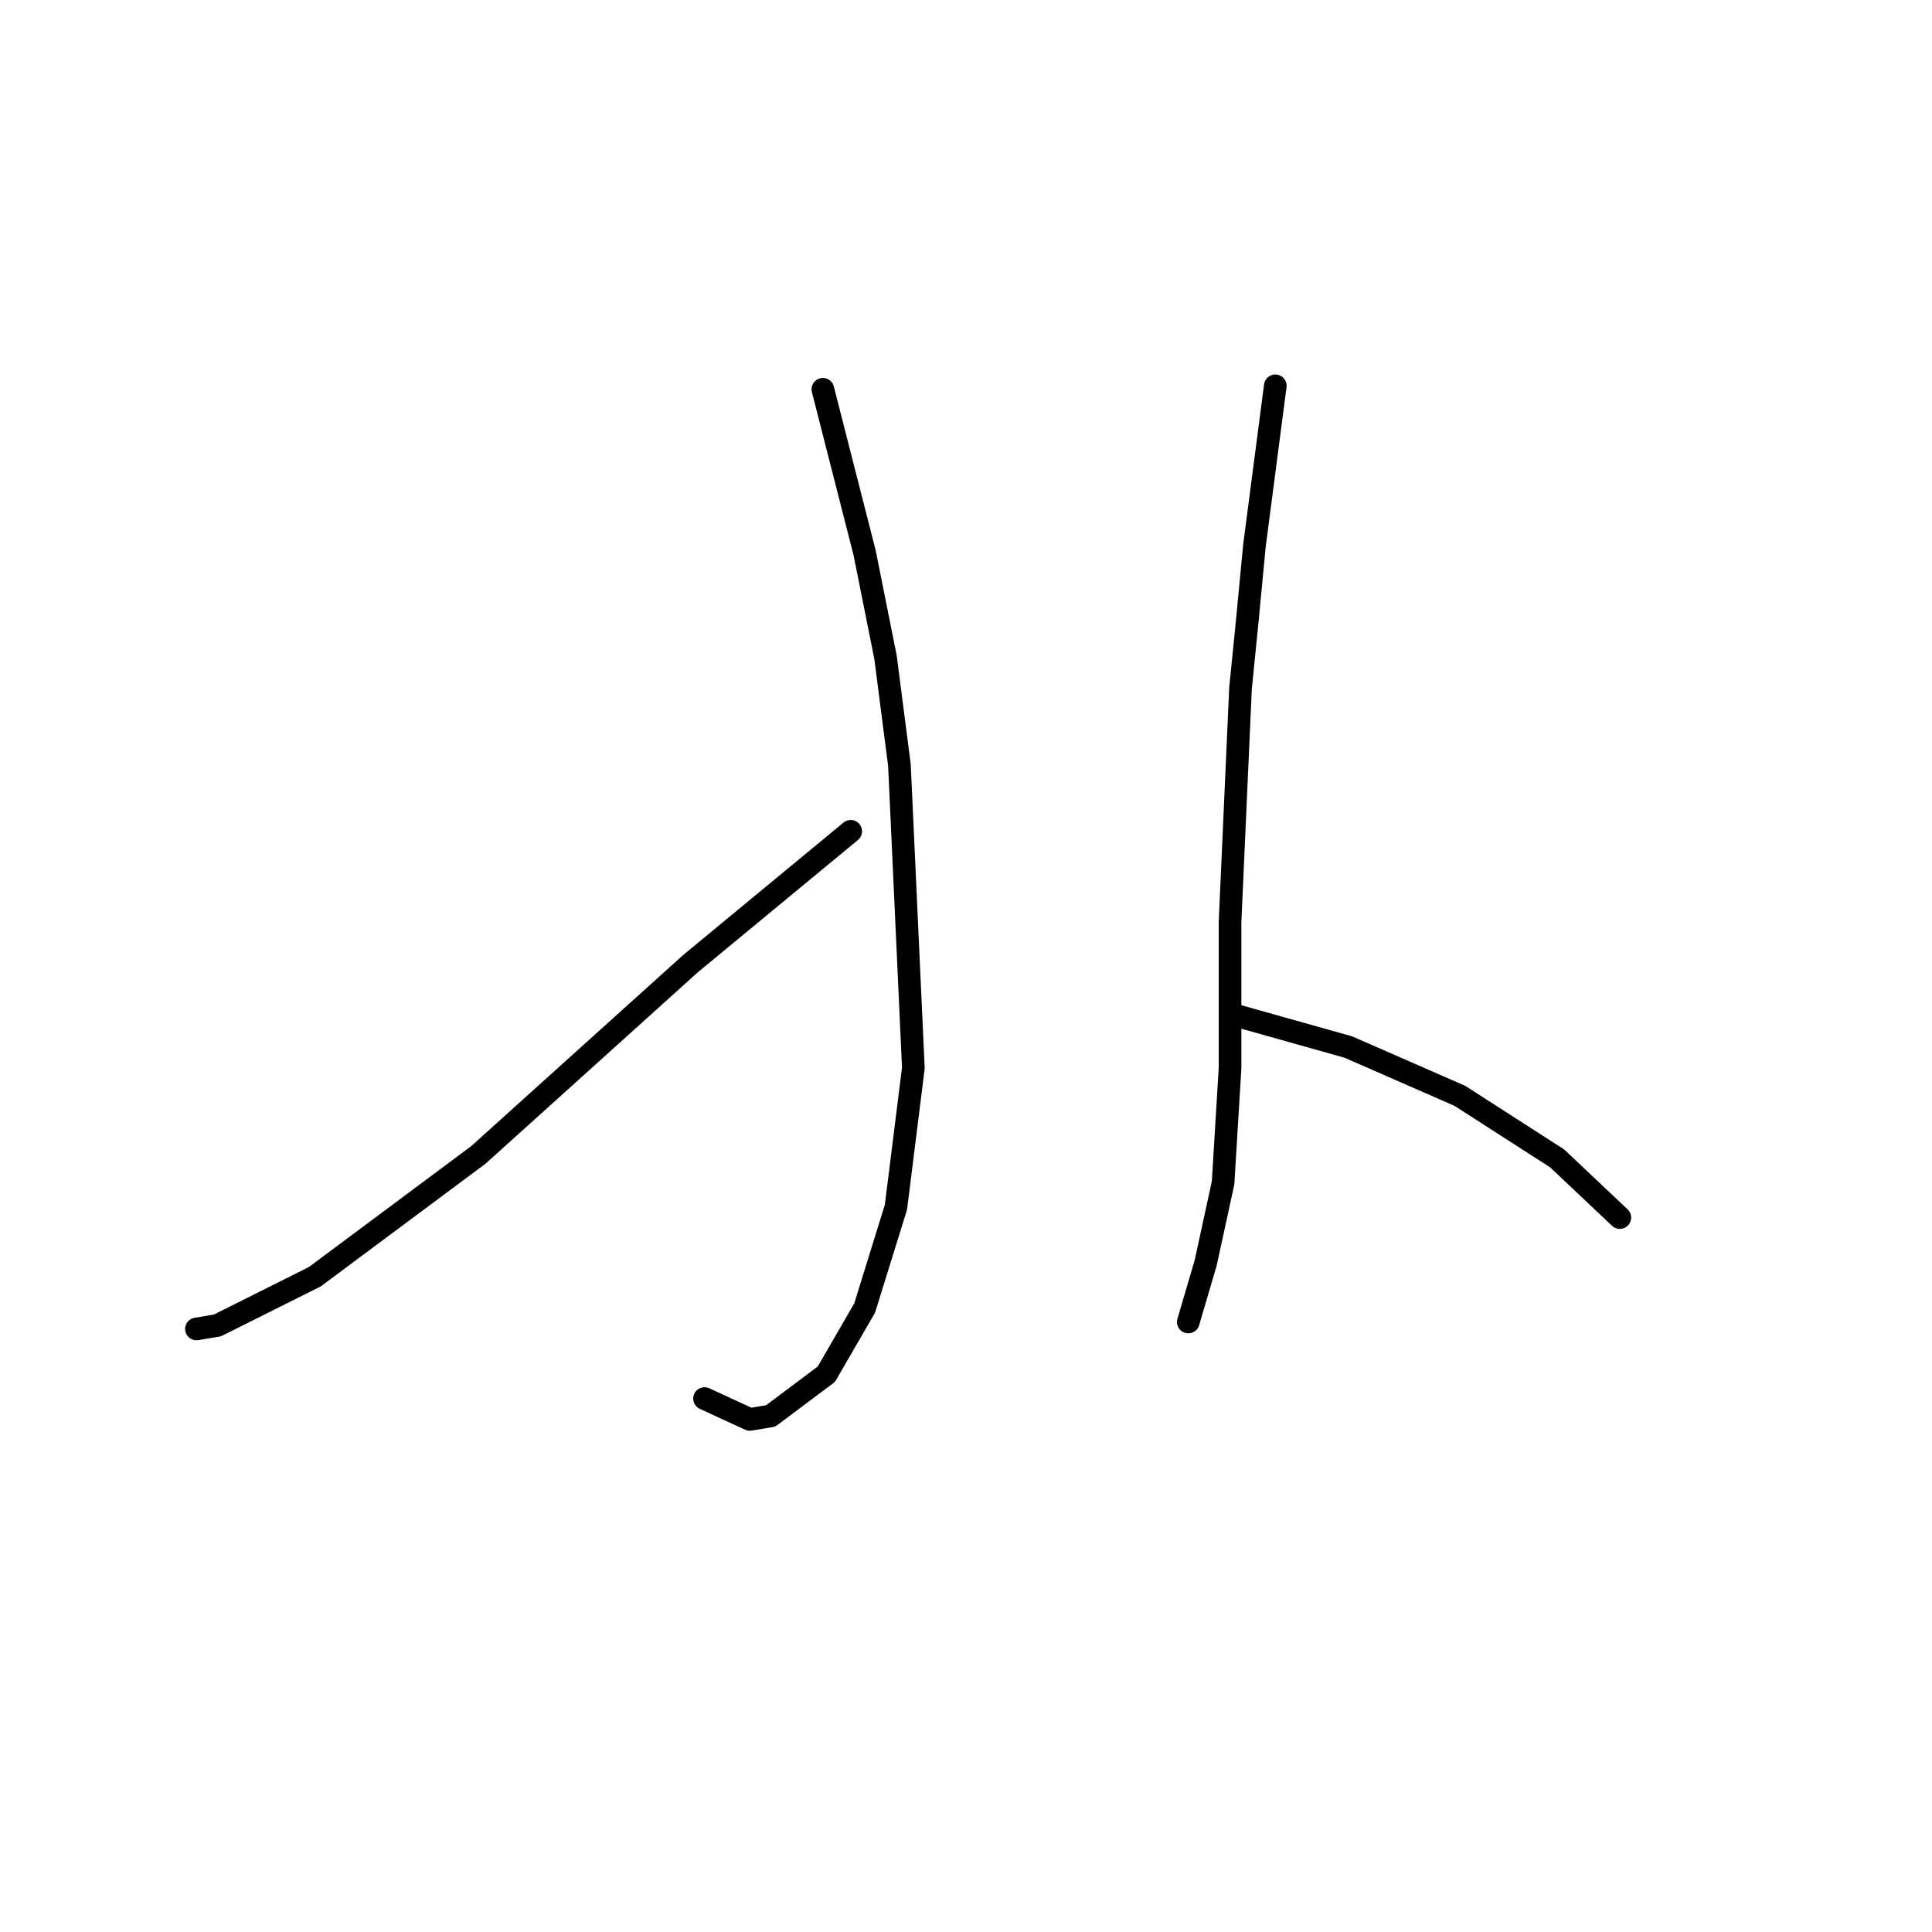<?xml version="1.0" standalone="no"?>
    <svg width="256" height="256" xmlns="http://www.w3.org/2000/svg" version="1.1">
    <polyline stroke="black" stroke-width="3" stroke-linecap="round" fill="transparent" stroke-linejoin="round" points="109.035 51.585 114.569 73.258 117.336 87.093 119.18 101.388 121.025 141.507 118.719 159.952 114.569 173.325 109.497 182.087 102.118 187.621 99.352 188.082 93.357 185.315 93.357 185.315 " />
        <polyline stroke="black" stroke-width="3" stroke-linecap="round" fill="transparent" stroke-linejoin="round" points="112.724 110.15 91.512 127.673 63.383 153.035 41.709 169.175 28.797 175.631 26.031 176.092 26.031 176.092 " />
        <polyline stroke="black" stroke-width="3" stroke-linecap="round" fill="transparent" stroke-linejoin="round" points="168.983 51.124 166.216 72.336 165.294 82.02 164.372 91.243 162.989 122.139 162.989 141.507 162.066 156.724 159.761 167.331 157.455 175.17 157.455 175.17 " />
        <polyline stroke="black" stroke-width="3" stroke-linecap="round" fill="transparent" stroke-linejoin="round" points="163.911 134.59 178.667 138.74 186.045 141.968 193.424 145.196 206.335 153.496 214.636 161.336 214.636 161.336 " />
        </svg>